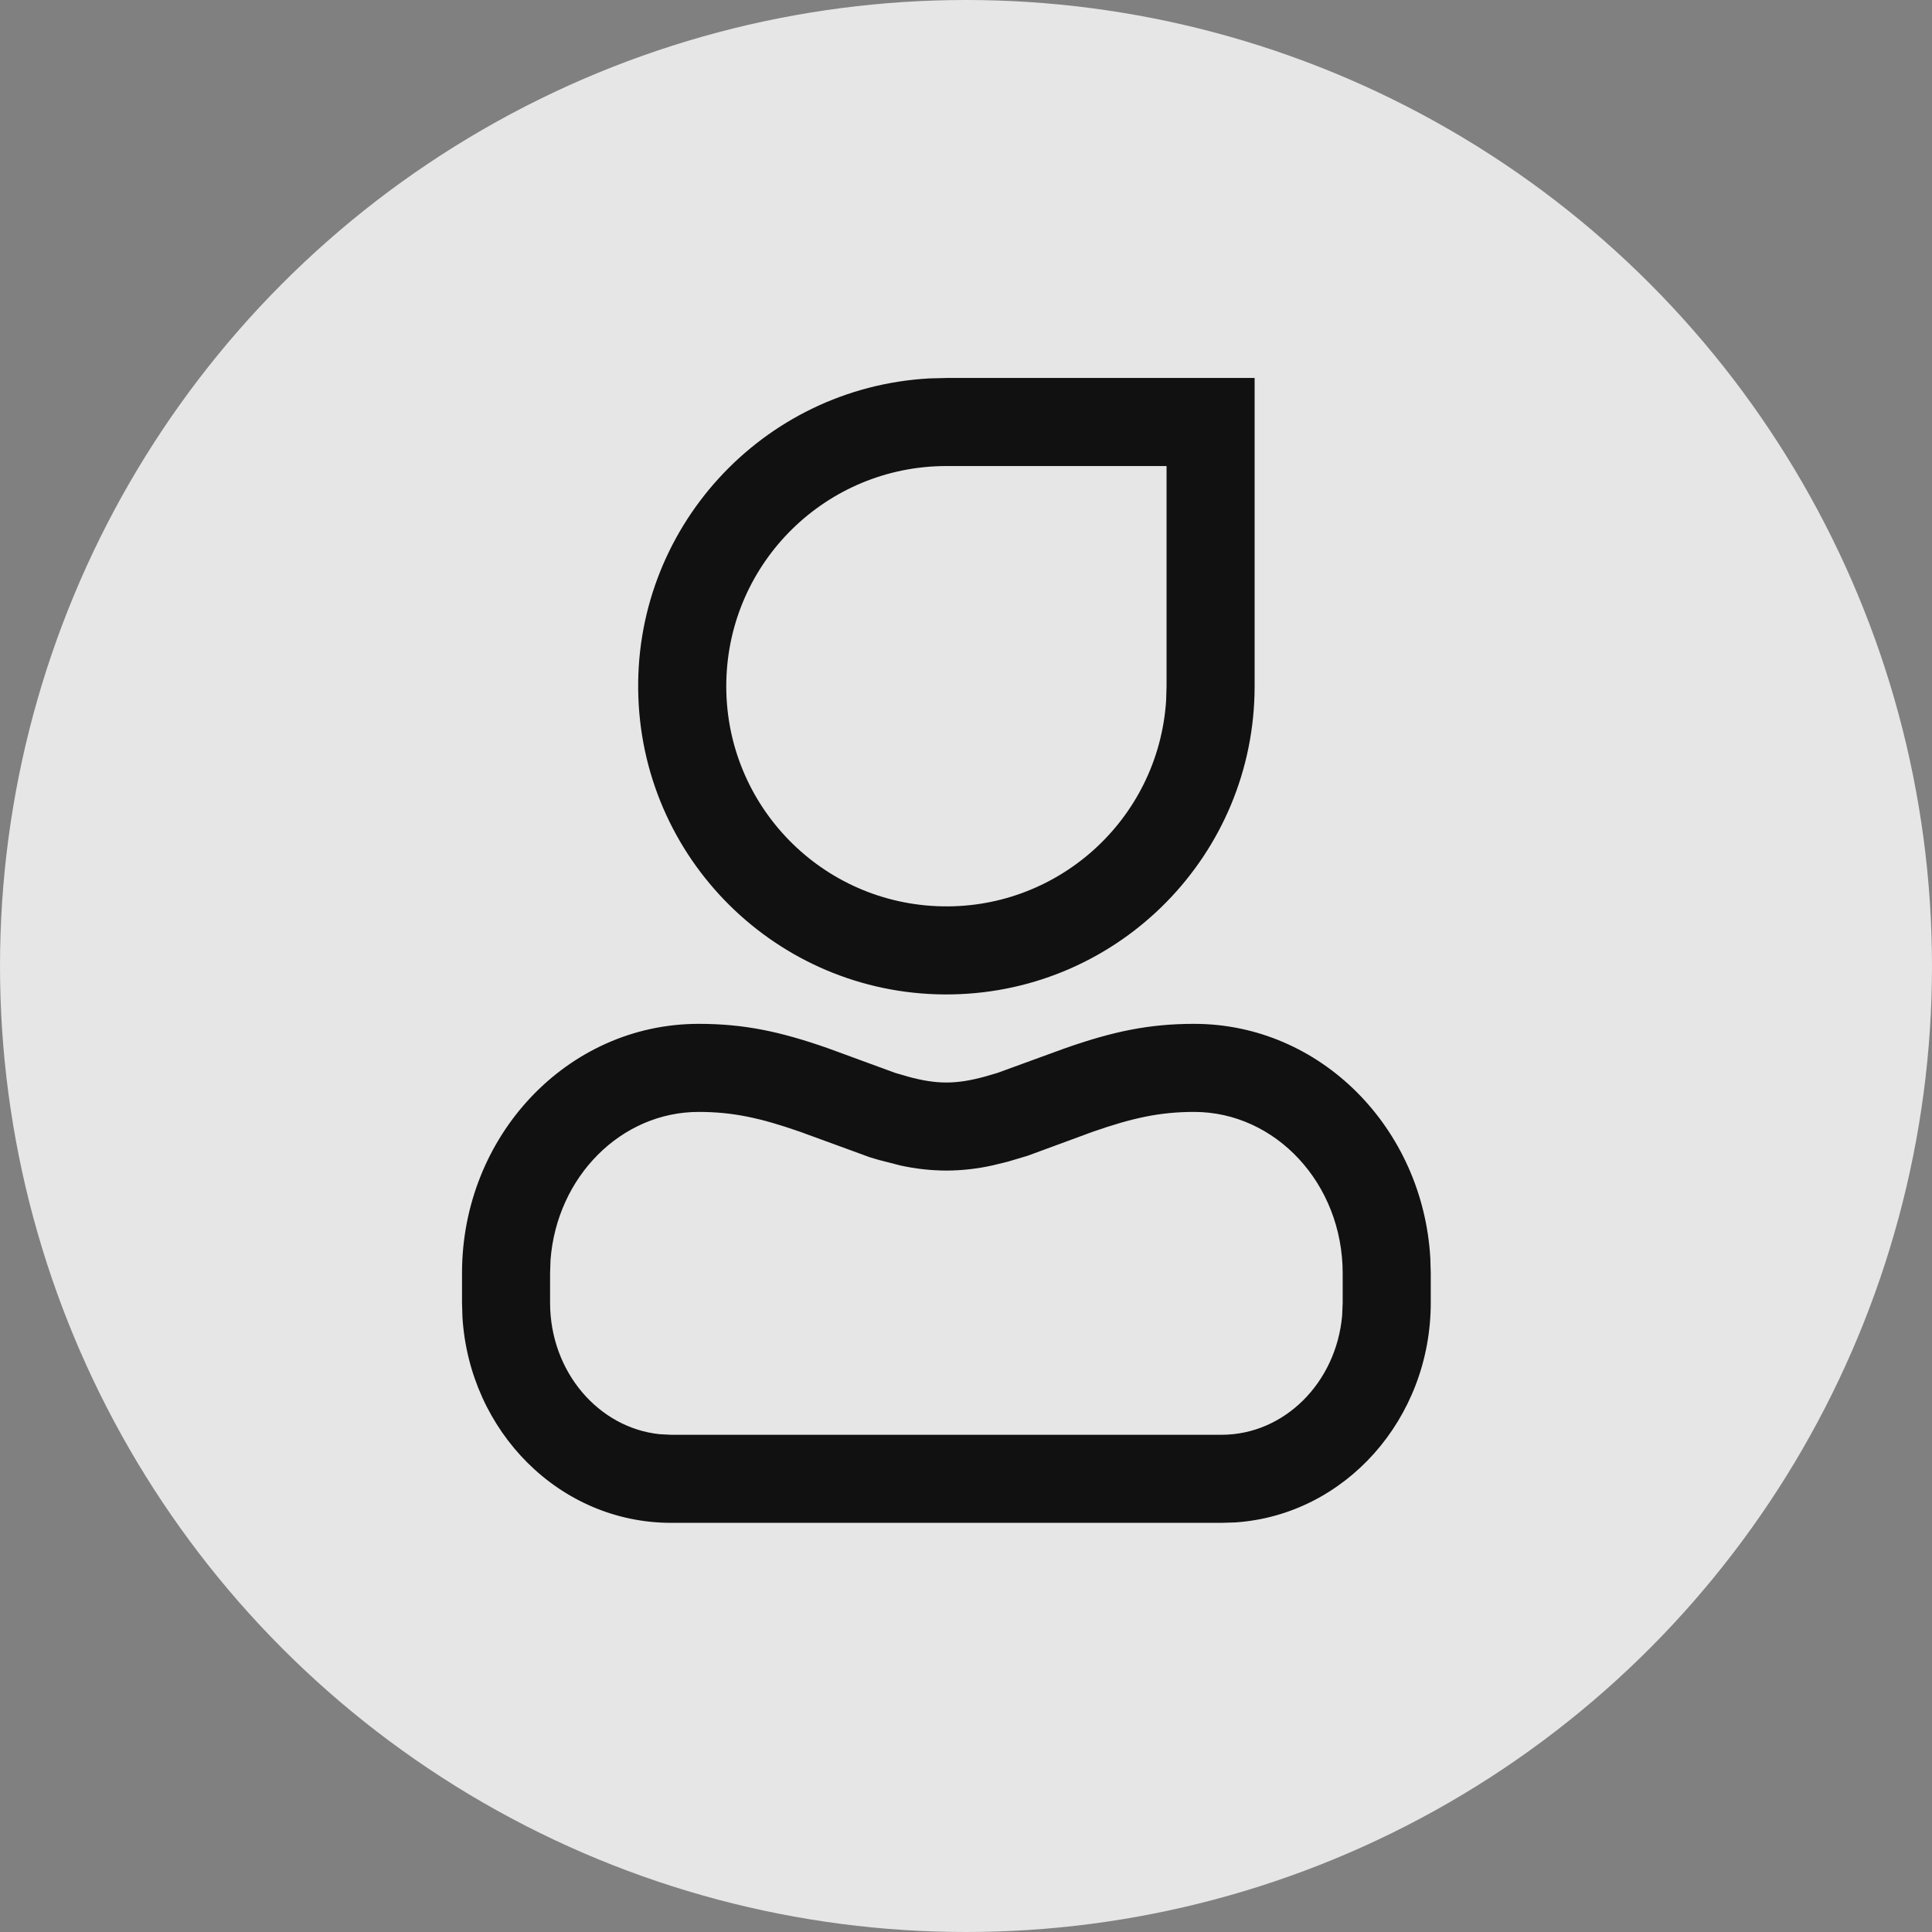 <?xml version="1.0" encoding="UTF-8"?>
<svg width="36px" height="36px" viewBox="0 0 36 36" version="1.1" xmlns="http://www.w3.org/2000/svg" xmlns:xlink="http://www.w3.org/1999/xlink">
    <rect x="0" y="0" width="36" height="36" fill="#808080" stroke="none"/>
    <!-- Generator: Sketch 52 (66869) - http://www.bohemiancoding.com/sketch -->
    <title>分组</title>
    <desc>Created with Sketch.</desc>
    <g id="页面-1" stroke="none" stroke-width="1" fill="none" fill-rule="evenodd">
        <g id="自定义配置-长图" transform="translate(-1503, -14)" fill-rule="nonzero">
            <g id="分组-4" transform="translate(1503, 14)">
                <g id="分组">
                    <circle id="椭圆形" fill-opacity="0.8" fill="#FFFFFF" cx="18" cy="18" r="18"></circle>
                    <g id="yonghudenglu" transform="translate(8.609, 7.043)" fill="#111111">
                        <path d="M13.642,12.035 C15.998,12.035 17.905,13.977 18.043,16.402 L18.051,16.684 L18.051,17.231 C18.051,19.397 16.455,21.186 14.411,21.325 L14.154,21.333 L3.897,21.333 C1.818,21.333 0.139,19.63 0.008,17.5 L4.11024225e-06,17.231 L4.11024225e-06,16.684 C-0.003,14.129 1.959,12.035 4.409,12.035 C5.25,12.035 5.919,12.175 6.815,12.488 L8.072,12.949 L8.309,13.018 C8.578,13.092 8.807,13.128 9.026,13.128 C9.244,13.128 9.472,13.092 9.741,13.018 L9.977,12.949 L11.236,12.49 C12.134,12.175 12.803,12.035 13.642,12.035 Z M13.642,13.676 C13.013,13.676 12.5,13.785 11.75,14.047 L10.542,14.492 L10.174,14.602 L9.879,14.674 C9.599,14.736 9.313,14.768 9.026,14.769 C8.738,14.768 8.45,14.736 8.169,14.674 L7.772,14.572 L7.605,14.523 L6.302,14.047 C5.553,13.785 5.038,13.676 4.409,13.676 C2.967,13.676 1.766,14.881 1.649,16.437 L1.641,16.684 L1.641,17.231 C1.641,18.521 2.547,19.563 3.681,19.681 L3.897,19.692 L14.154,19.692 C15.316,19.692 16.289,18.727 16.4,17.47 L16.41,17.231 L16.41,16.684 C16.41,15.01 15.158,13.676 13.642,13.676 Z M14.769,0 L14.769,5.744 C14.769,8.875 12.261,11.429 9.13,11.486 C6,11.543 3.4,9.082 3.286,5.953 C3.171,2.824 5.584,0.18 8.711,0.008 L9.026,0 L14.769,0 Z M13.128,1.641 L9.026,1.641 C6.795,1.641 4.973,3.424 4.925,5.654 C4.876,7.884 6.618,9.745 8.847,9.842 C11.076,9.94 12.974,8.239 13.12,6.013 L13.128,5.744 L13.128,1.641 Z" id="合并形状"></path>
                    </g>
                </g>
            </g>
        </g>
    </g>
</svg>